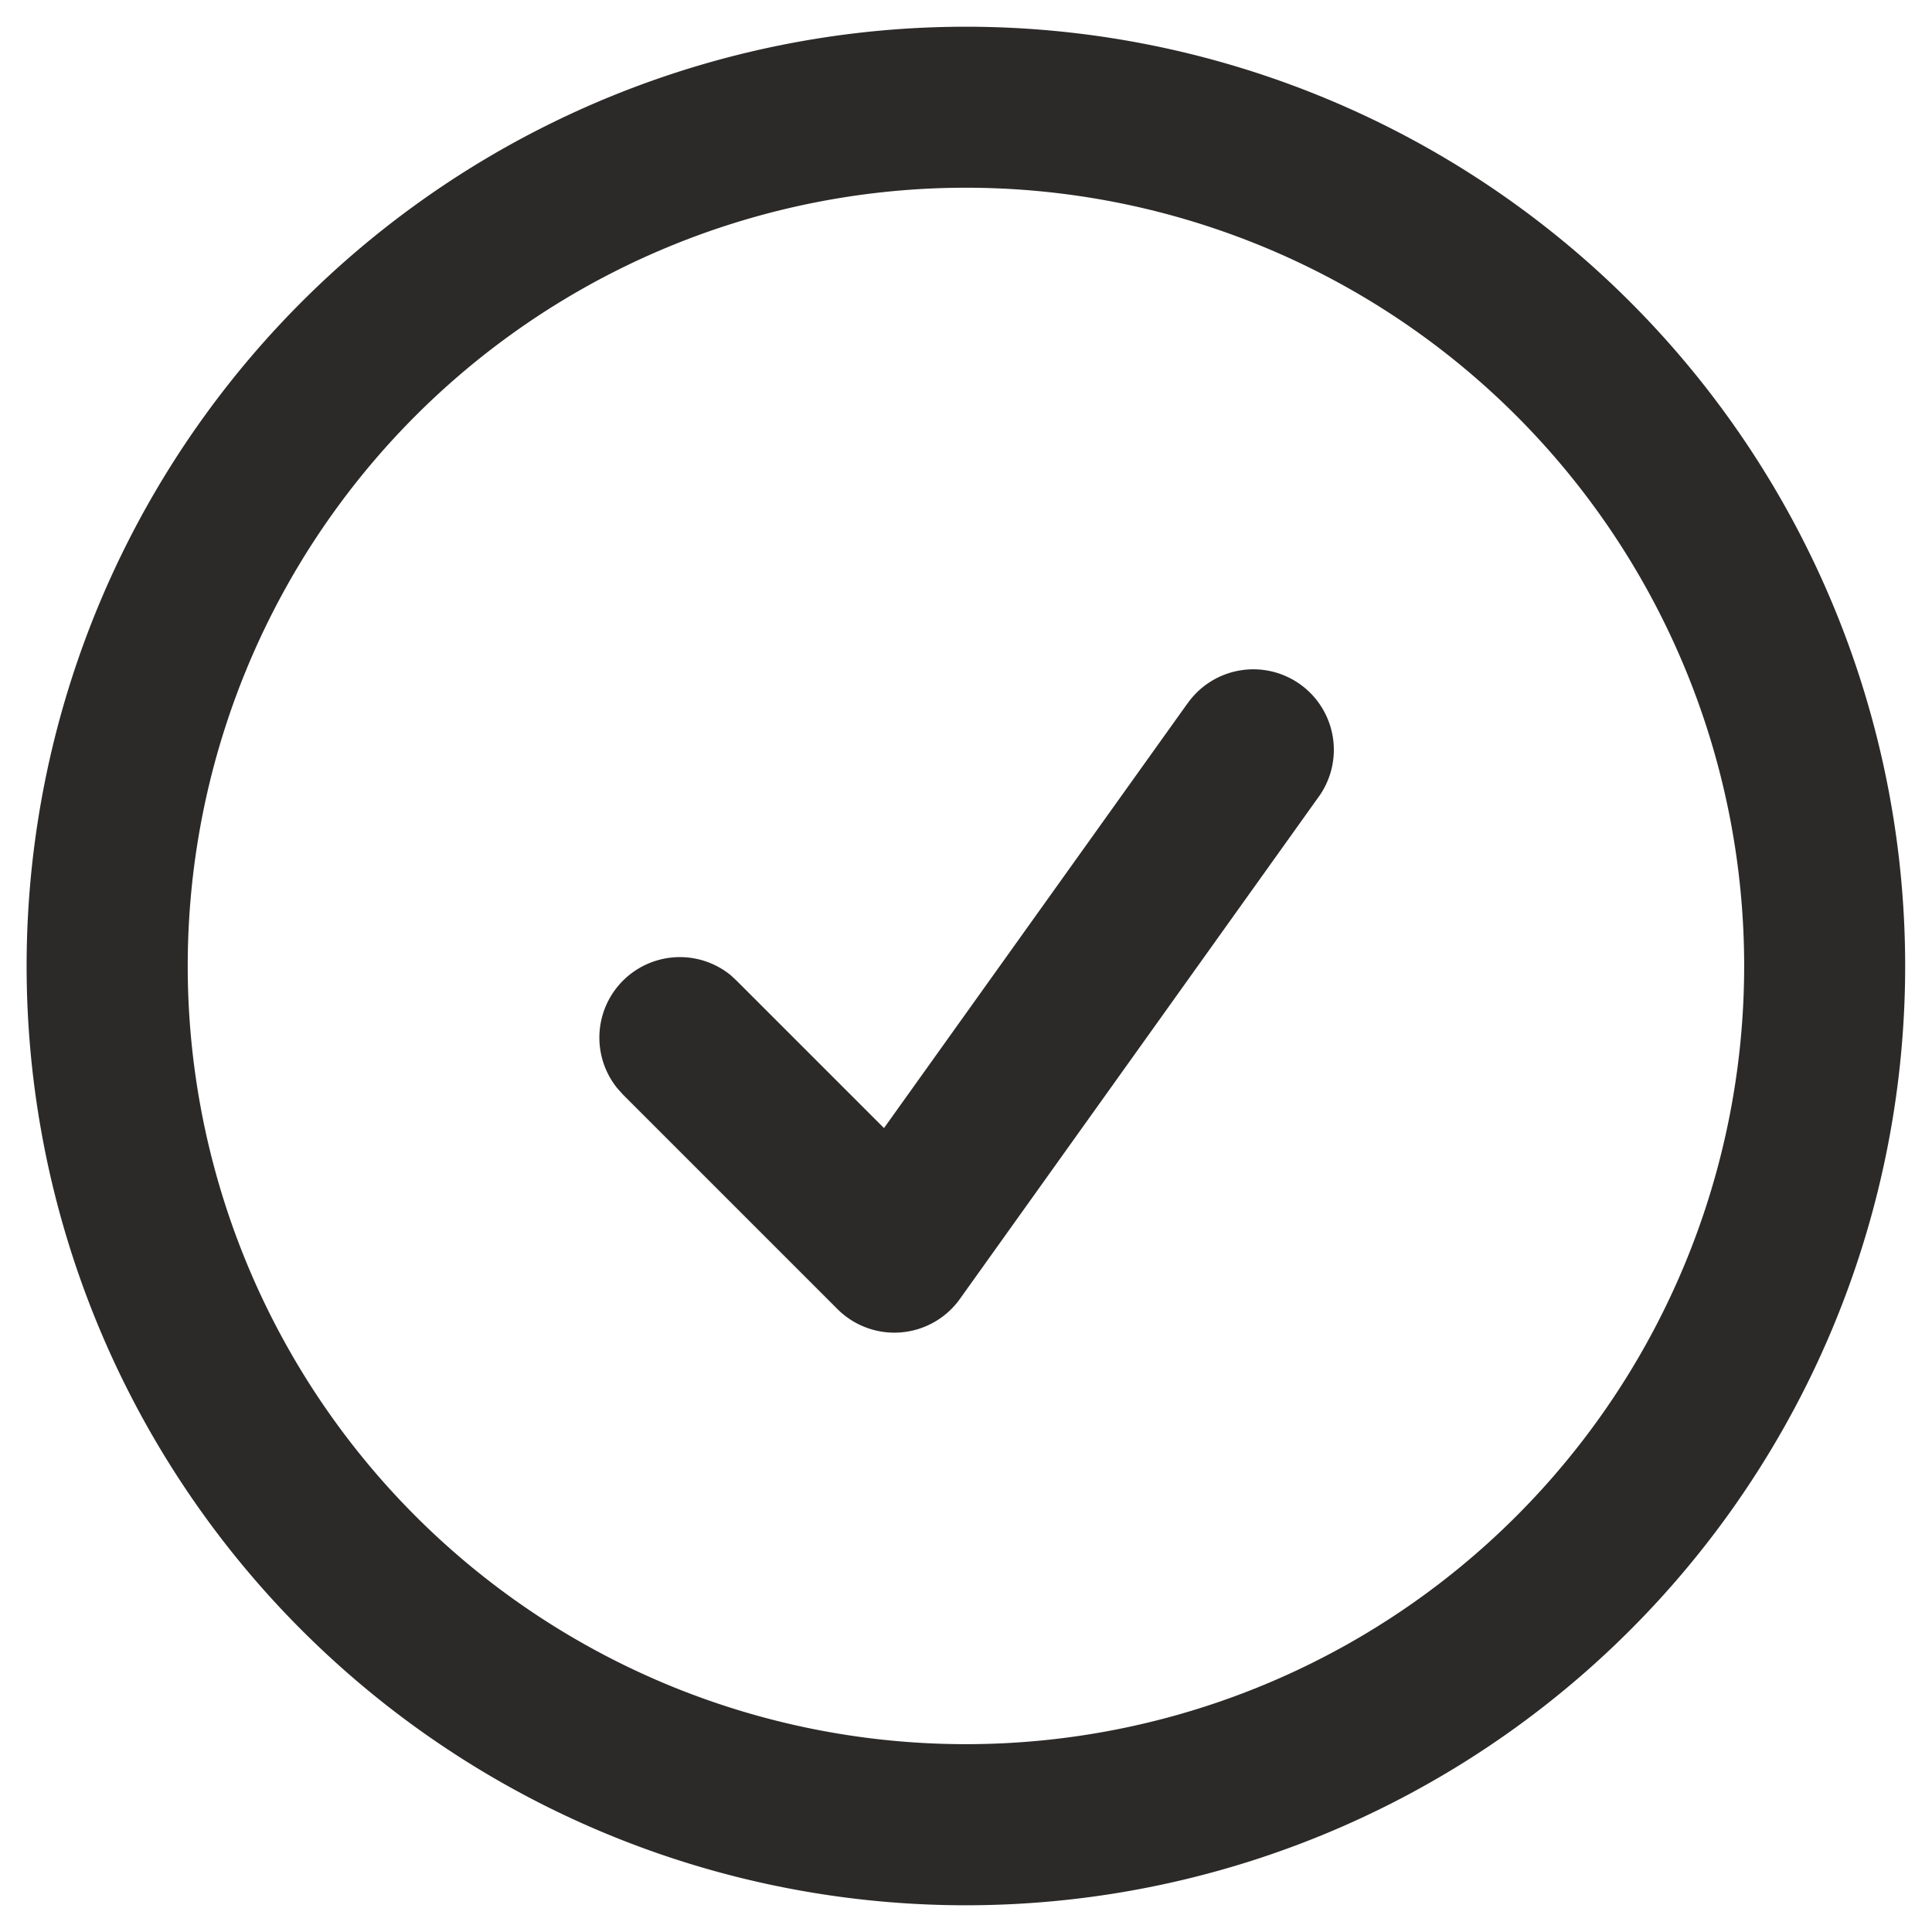 <svg xmlns="http://www.w3.org/2000/svg" width="18" height="18" fill="none" viewBox="0 0 18 18">
  <path fill="#2C2929" d="M16.25 9a7.25 7.25 0 1 0-14.501-.001A7.25 7.25 0 0 0 16.25 9Zm-5.193-2.436a.75.75 0 1 1 1.22.872l-3.334 4.666a.75.75 0 0 1-1.14.095l-2-2-.051-.057a.75.75 0 0 1 1.055-1.055l.056.052 1.373 1.373 2.82-3.946ZM17.75 9A8.751 8.751 0 1 1 .248 9 8.751 8.751 0 0 1 17.75 9Z"/>
</svg>
